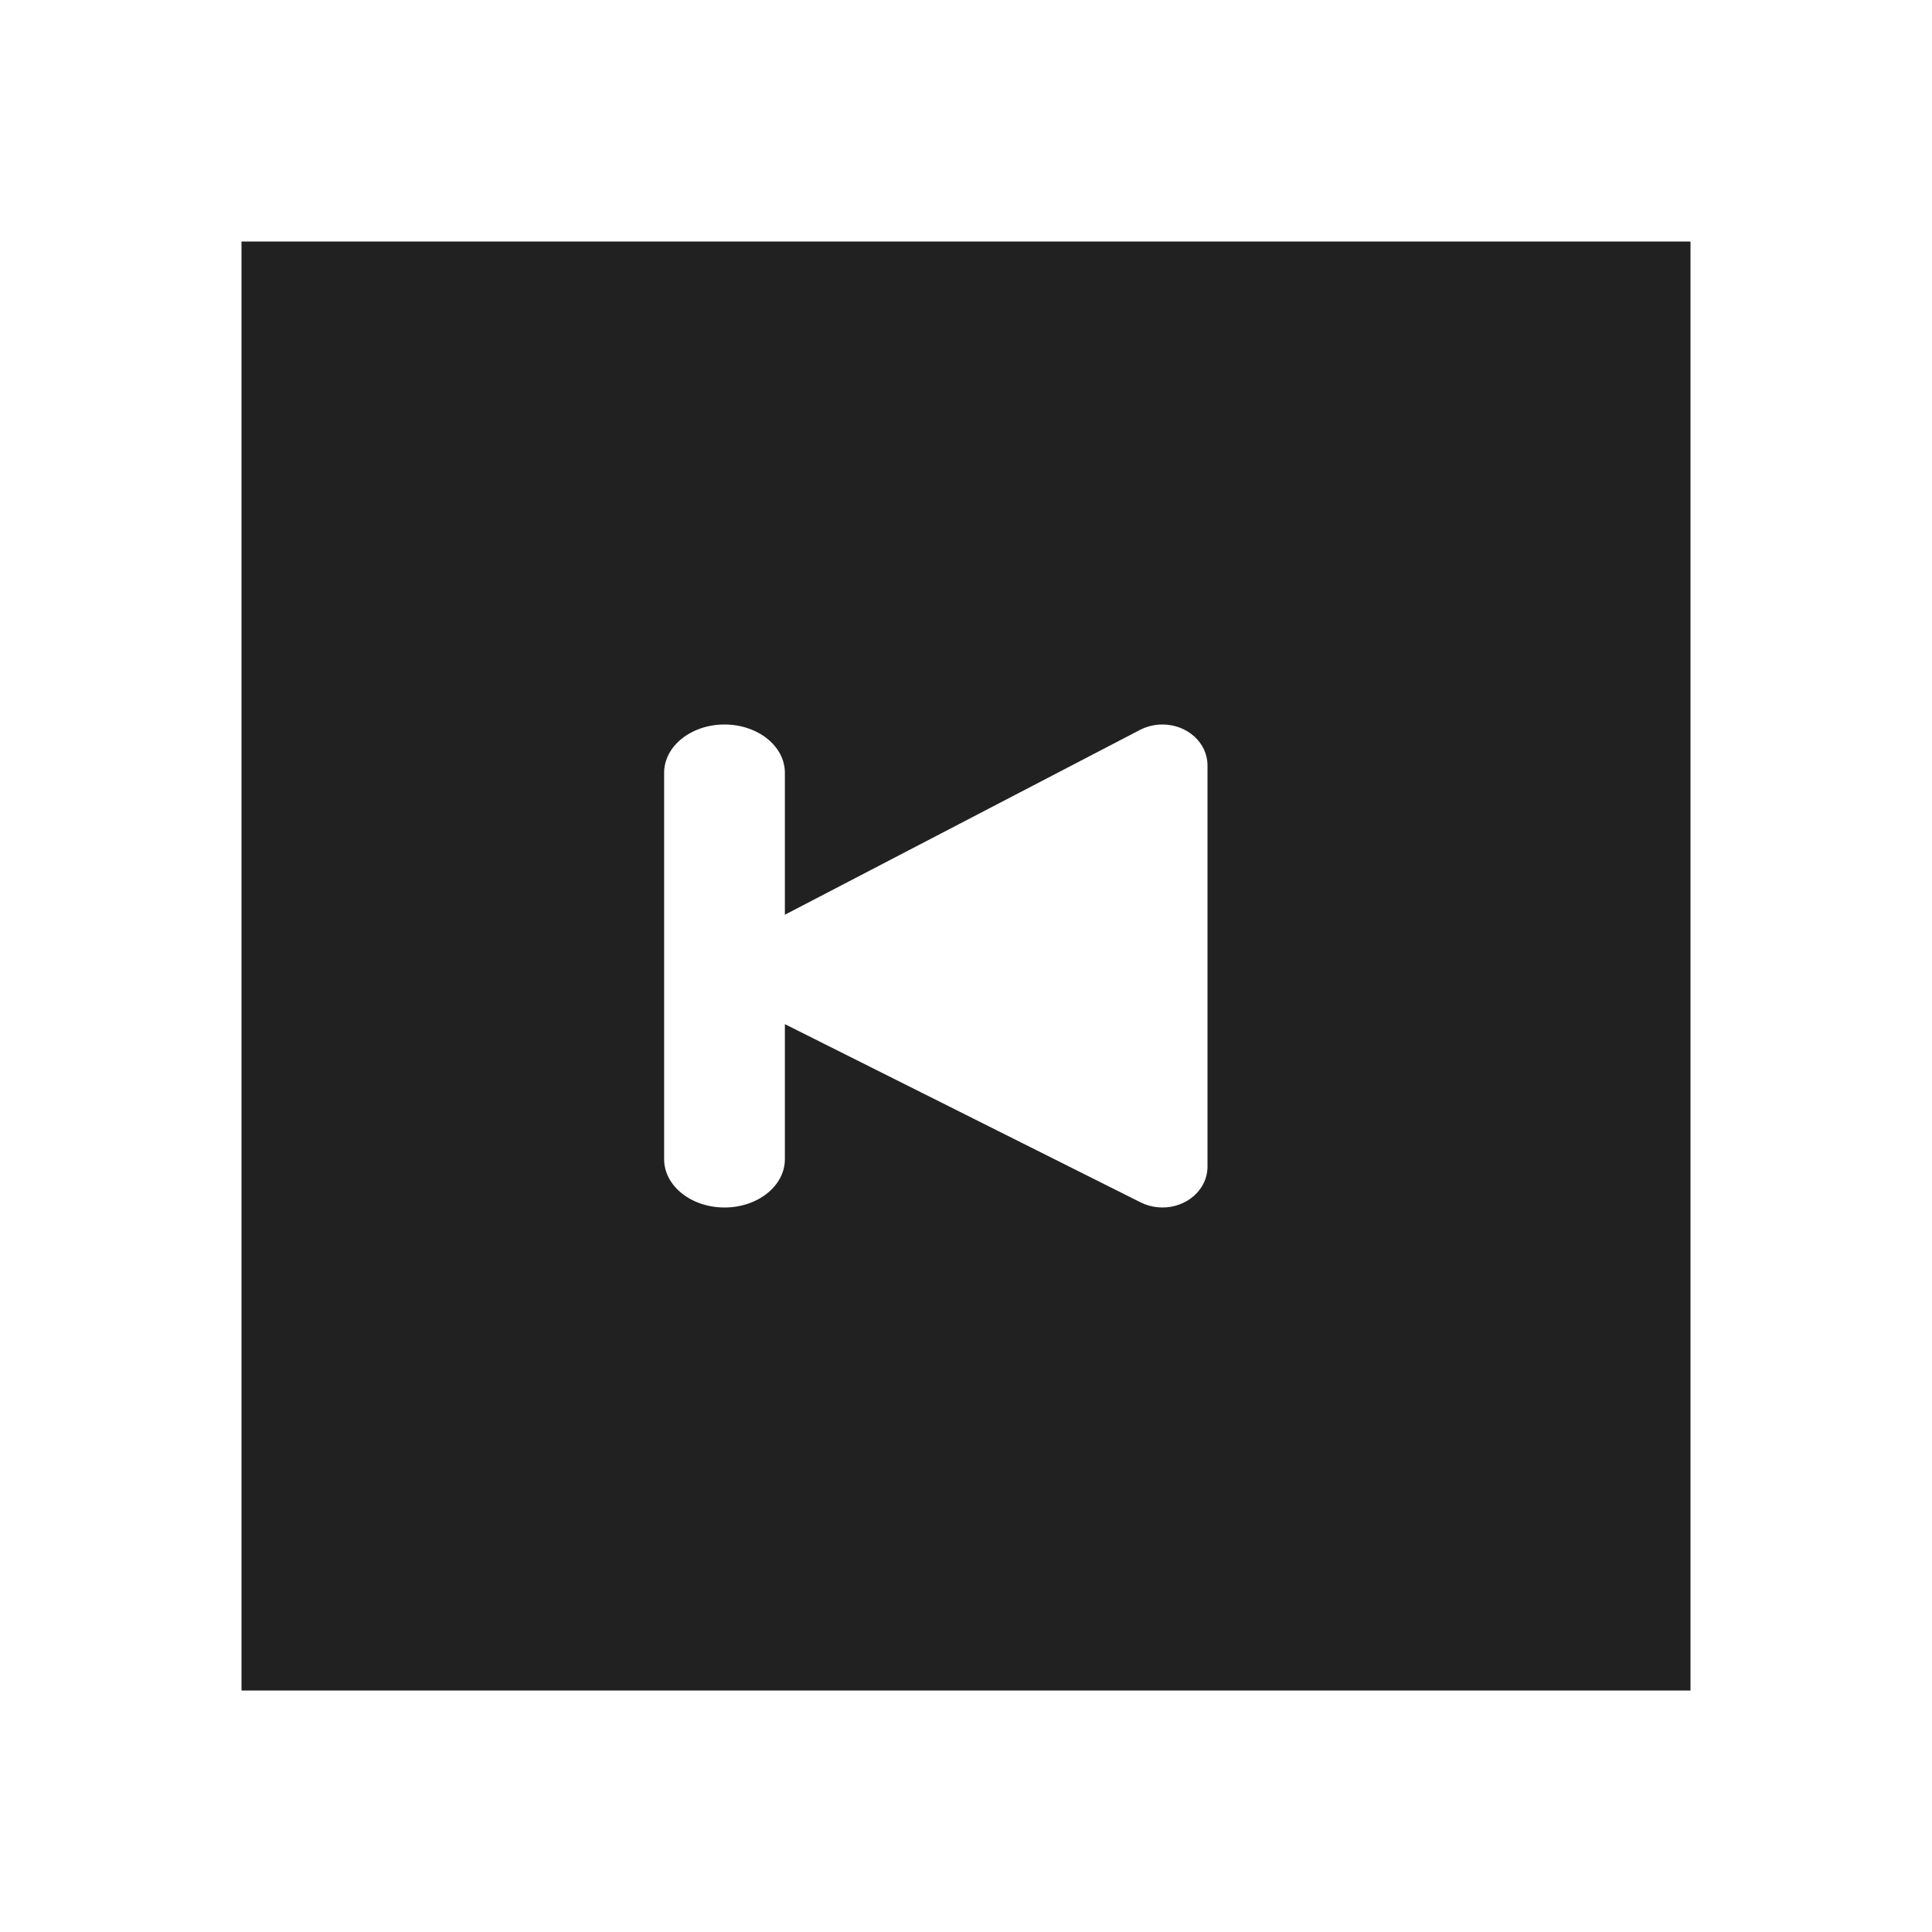 <svg xmlns="http://www.w3.org/2000/svg" width="32" height="32" viewBox="0 0 32 32">
  <g fill="none" fill-rule="evenodd" transform="translate(-185 -436)">
    <path fill="#212121" fill-rule="nonzero" d="M13,16.963 L18.892,19.915 C19.253,20.096 19.707,19.978 19.907,19.651 C19.968,19.551 20,19.438 20,19.323 L20,12.676 C20,12.303 19.666,12 19.253,12 C19.123,12 18.995,12.031 18.881,12.09 L13,15.151 L13,12.8 C13,12.358 12.552,12 12,12 C11.448,12 11,12.358 11,12.8 L11,19.2 C11,19.642 11.448,20 12,20 C12.552,20 13,19.642 13,19.2 L13,16.963 Z M4,4 L28,4 L28,28 L4,28 L4,4 Z" transform="translate(185 436)"/>
  </g>
</svg>
